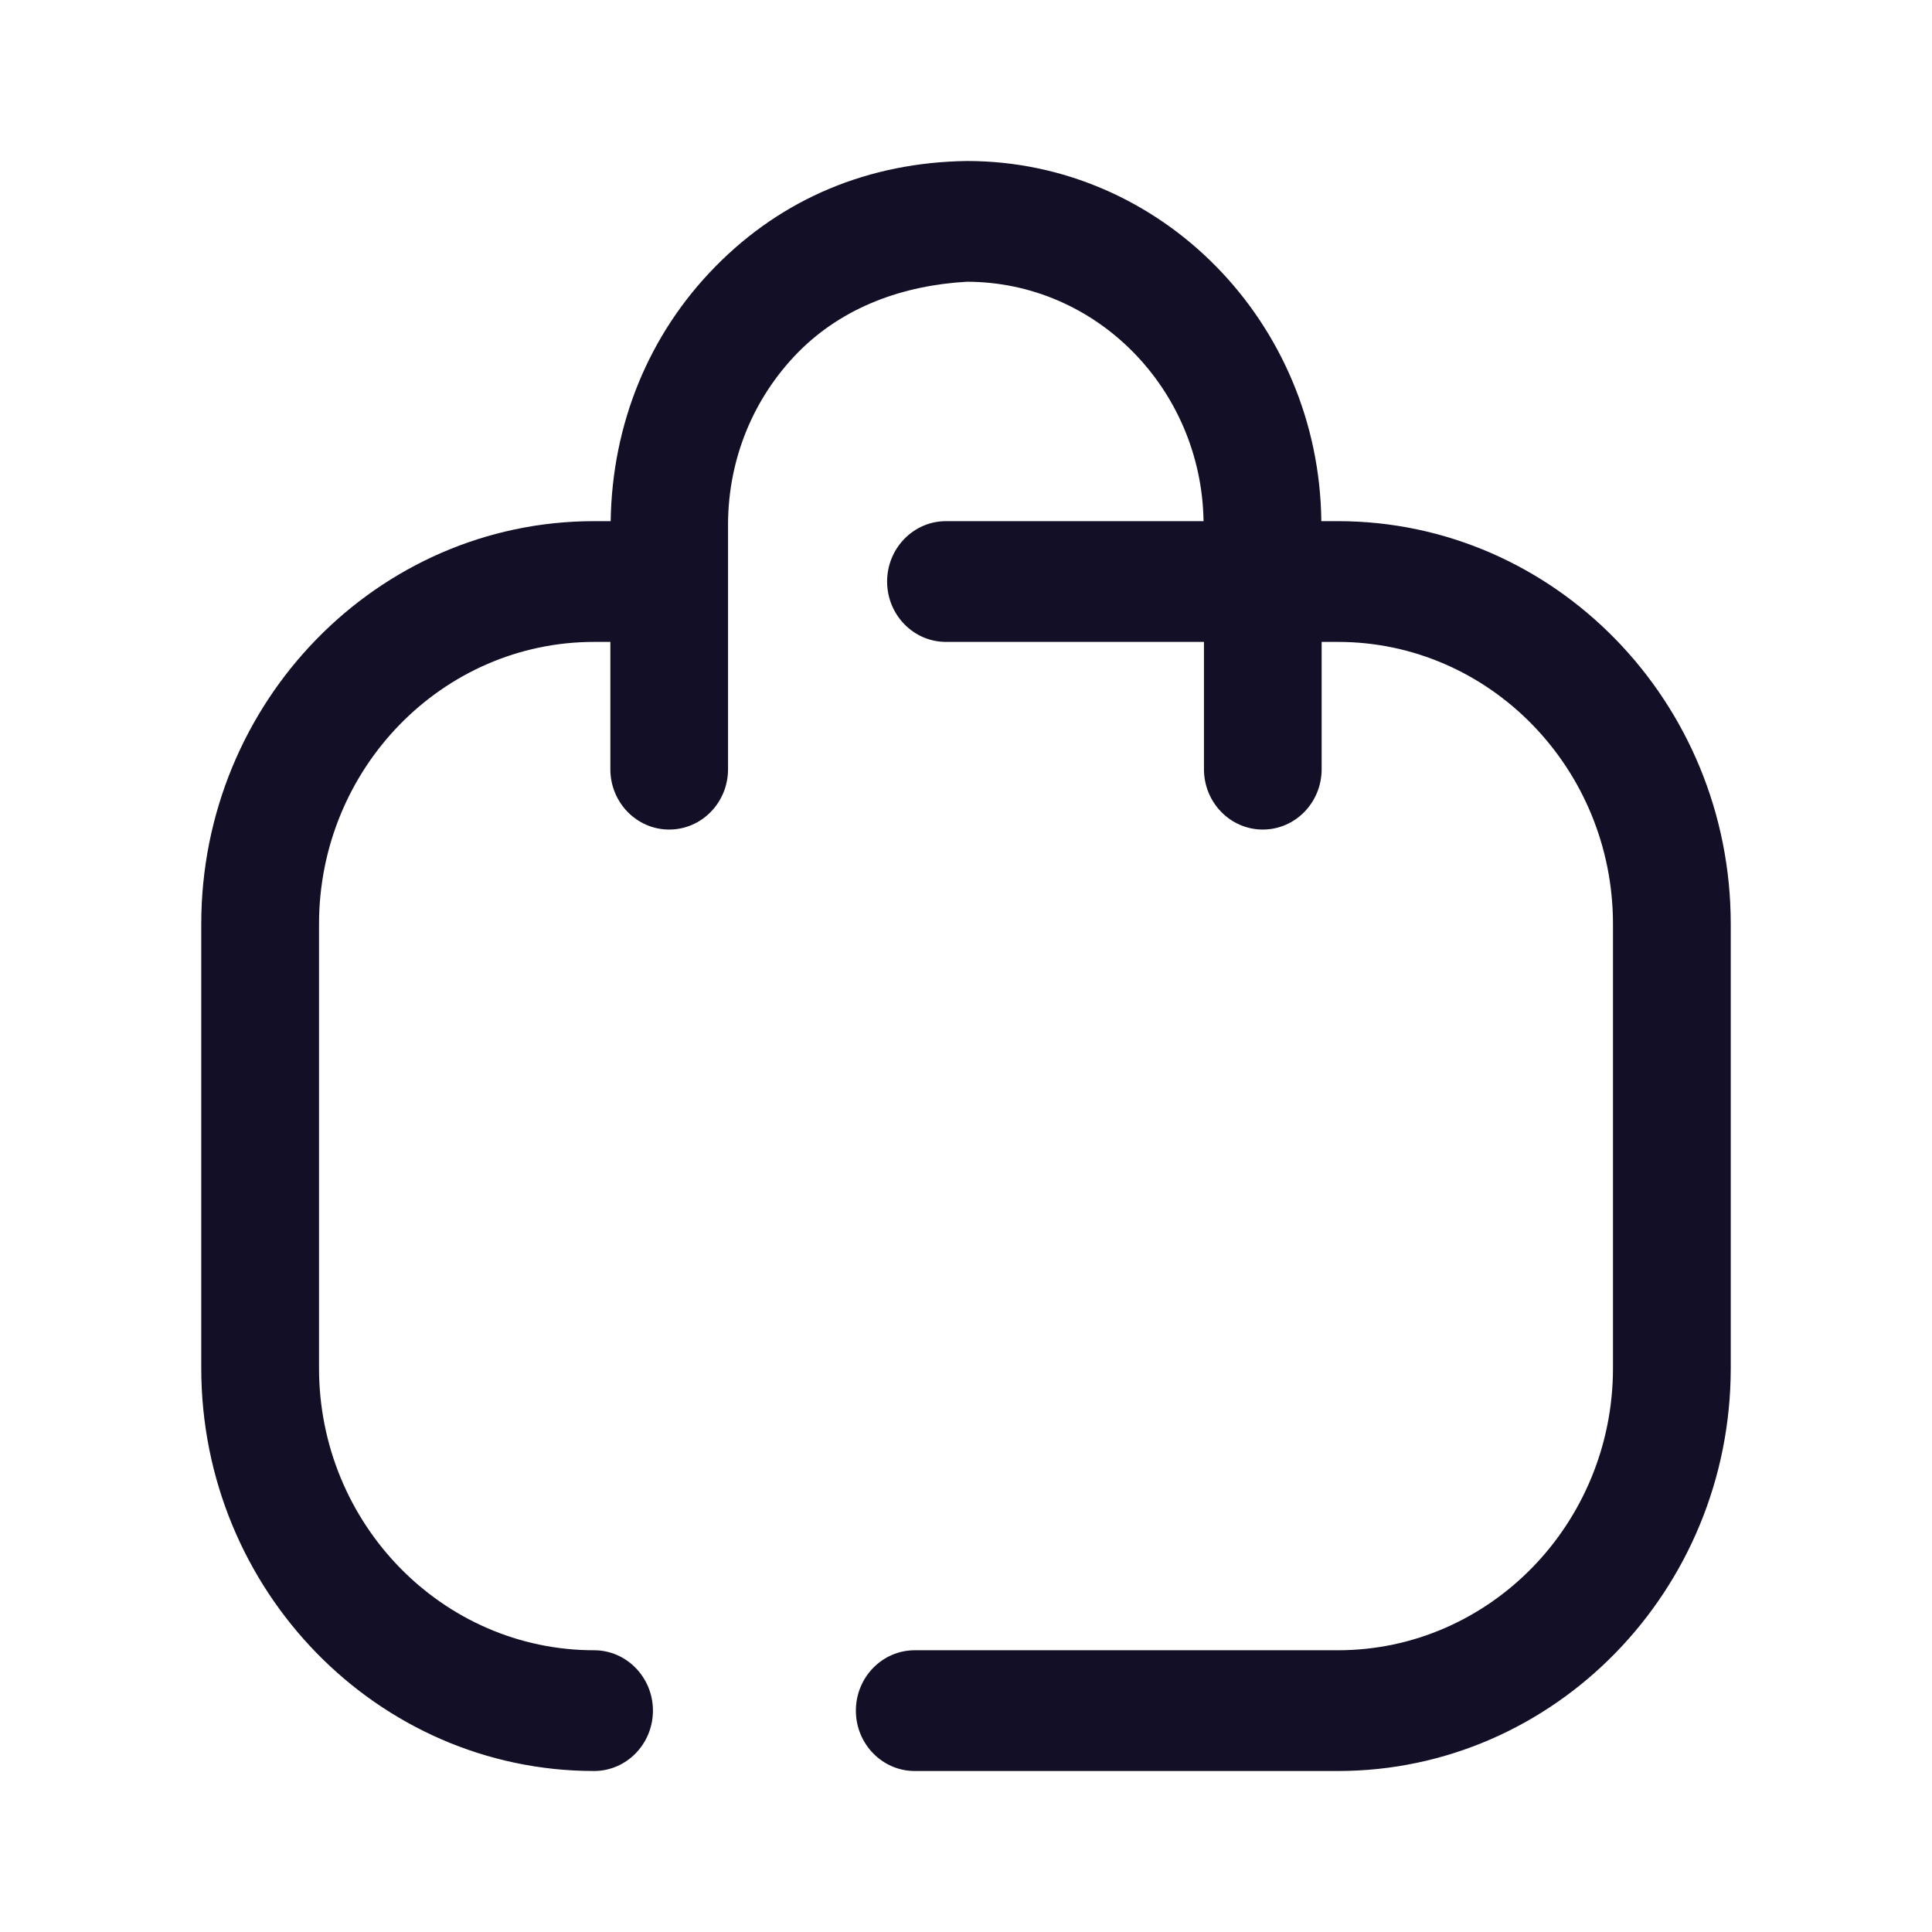 <svg width="24" height="24" viewBox="0 0 24 24" fill="none" xmlns="http://www.w3.org/2000/svg">
<g id="Iconly/Broken/Bag 3">
<g id="Bag 2">
<path id="Bag 2_2" d="M16.62 6.474H16.414C16.387 4.003 14.424 2 12.012 2C10.797 2.017 9.723 2.46 8.887 3.311C8.062 4.149 7.604 5.265 7.586 6.474H7.38C4.689 6.474 2.5 8.719 2.5 11.479V16.995C2.5 19.755 4.689 22 7.38 22C7.783 22 8.111 21.664 8.111 21.25C8.111 20.836 7.783 20.5 7.38 20.5C5.496 20.5 3.963 18.928 3.963 16.995V11.479C3.963 9.546 5.496 7.974 7.38 7.974H7.582V9.555C7.582 9.969 7.909 10.305 8.313 10.305C8.717 10.305 9.044 9.969 9.044 9.555V6.509C9.047 5.702 9.357 4.944 9.916 4.375C10.477 3.808 11.225 3.545 12.009 3.5C13.617 3.5 14.925 4.83 14.951 6.474H11.751C11.348 6.474 11.02 6.81 11.02 7.224C11.02 7.638 11.348 7.974 11.751 7.974H14.956V9.555C14.956 9.969 15.283 10.305 15.687 10.305C16.091 10.305 16.418 9.969 16.418 9.555V7.974H16.62C18.504 7.974 20.037 9.546 20.037 11.479V16.995C20.037 18.928 18.504 20.5 16.62 20.5H11.363C10.96 20.5 10.632 20.836 10.632 21.25C10.632 21.664 10.96 22 11.363 22H16.62C19.311 22 21.5 19.755 21.5 16.995V11.479C21.5 8.719 19.311 6.474 16.62 6.474Z" fill="#130F26"/>
</g>
</g>
</svg>
